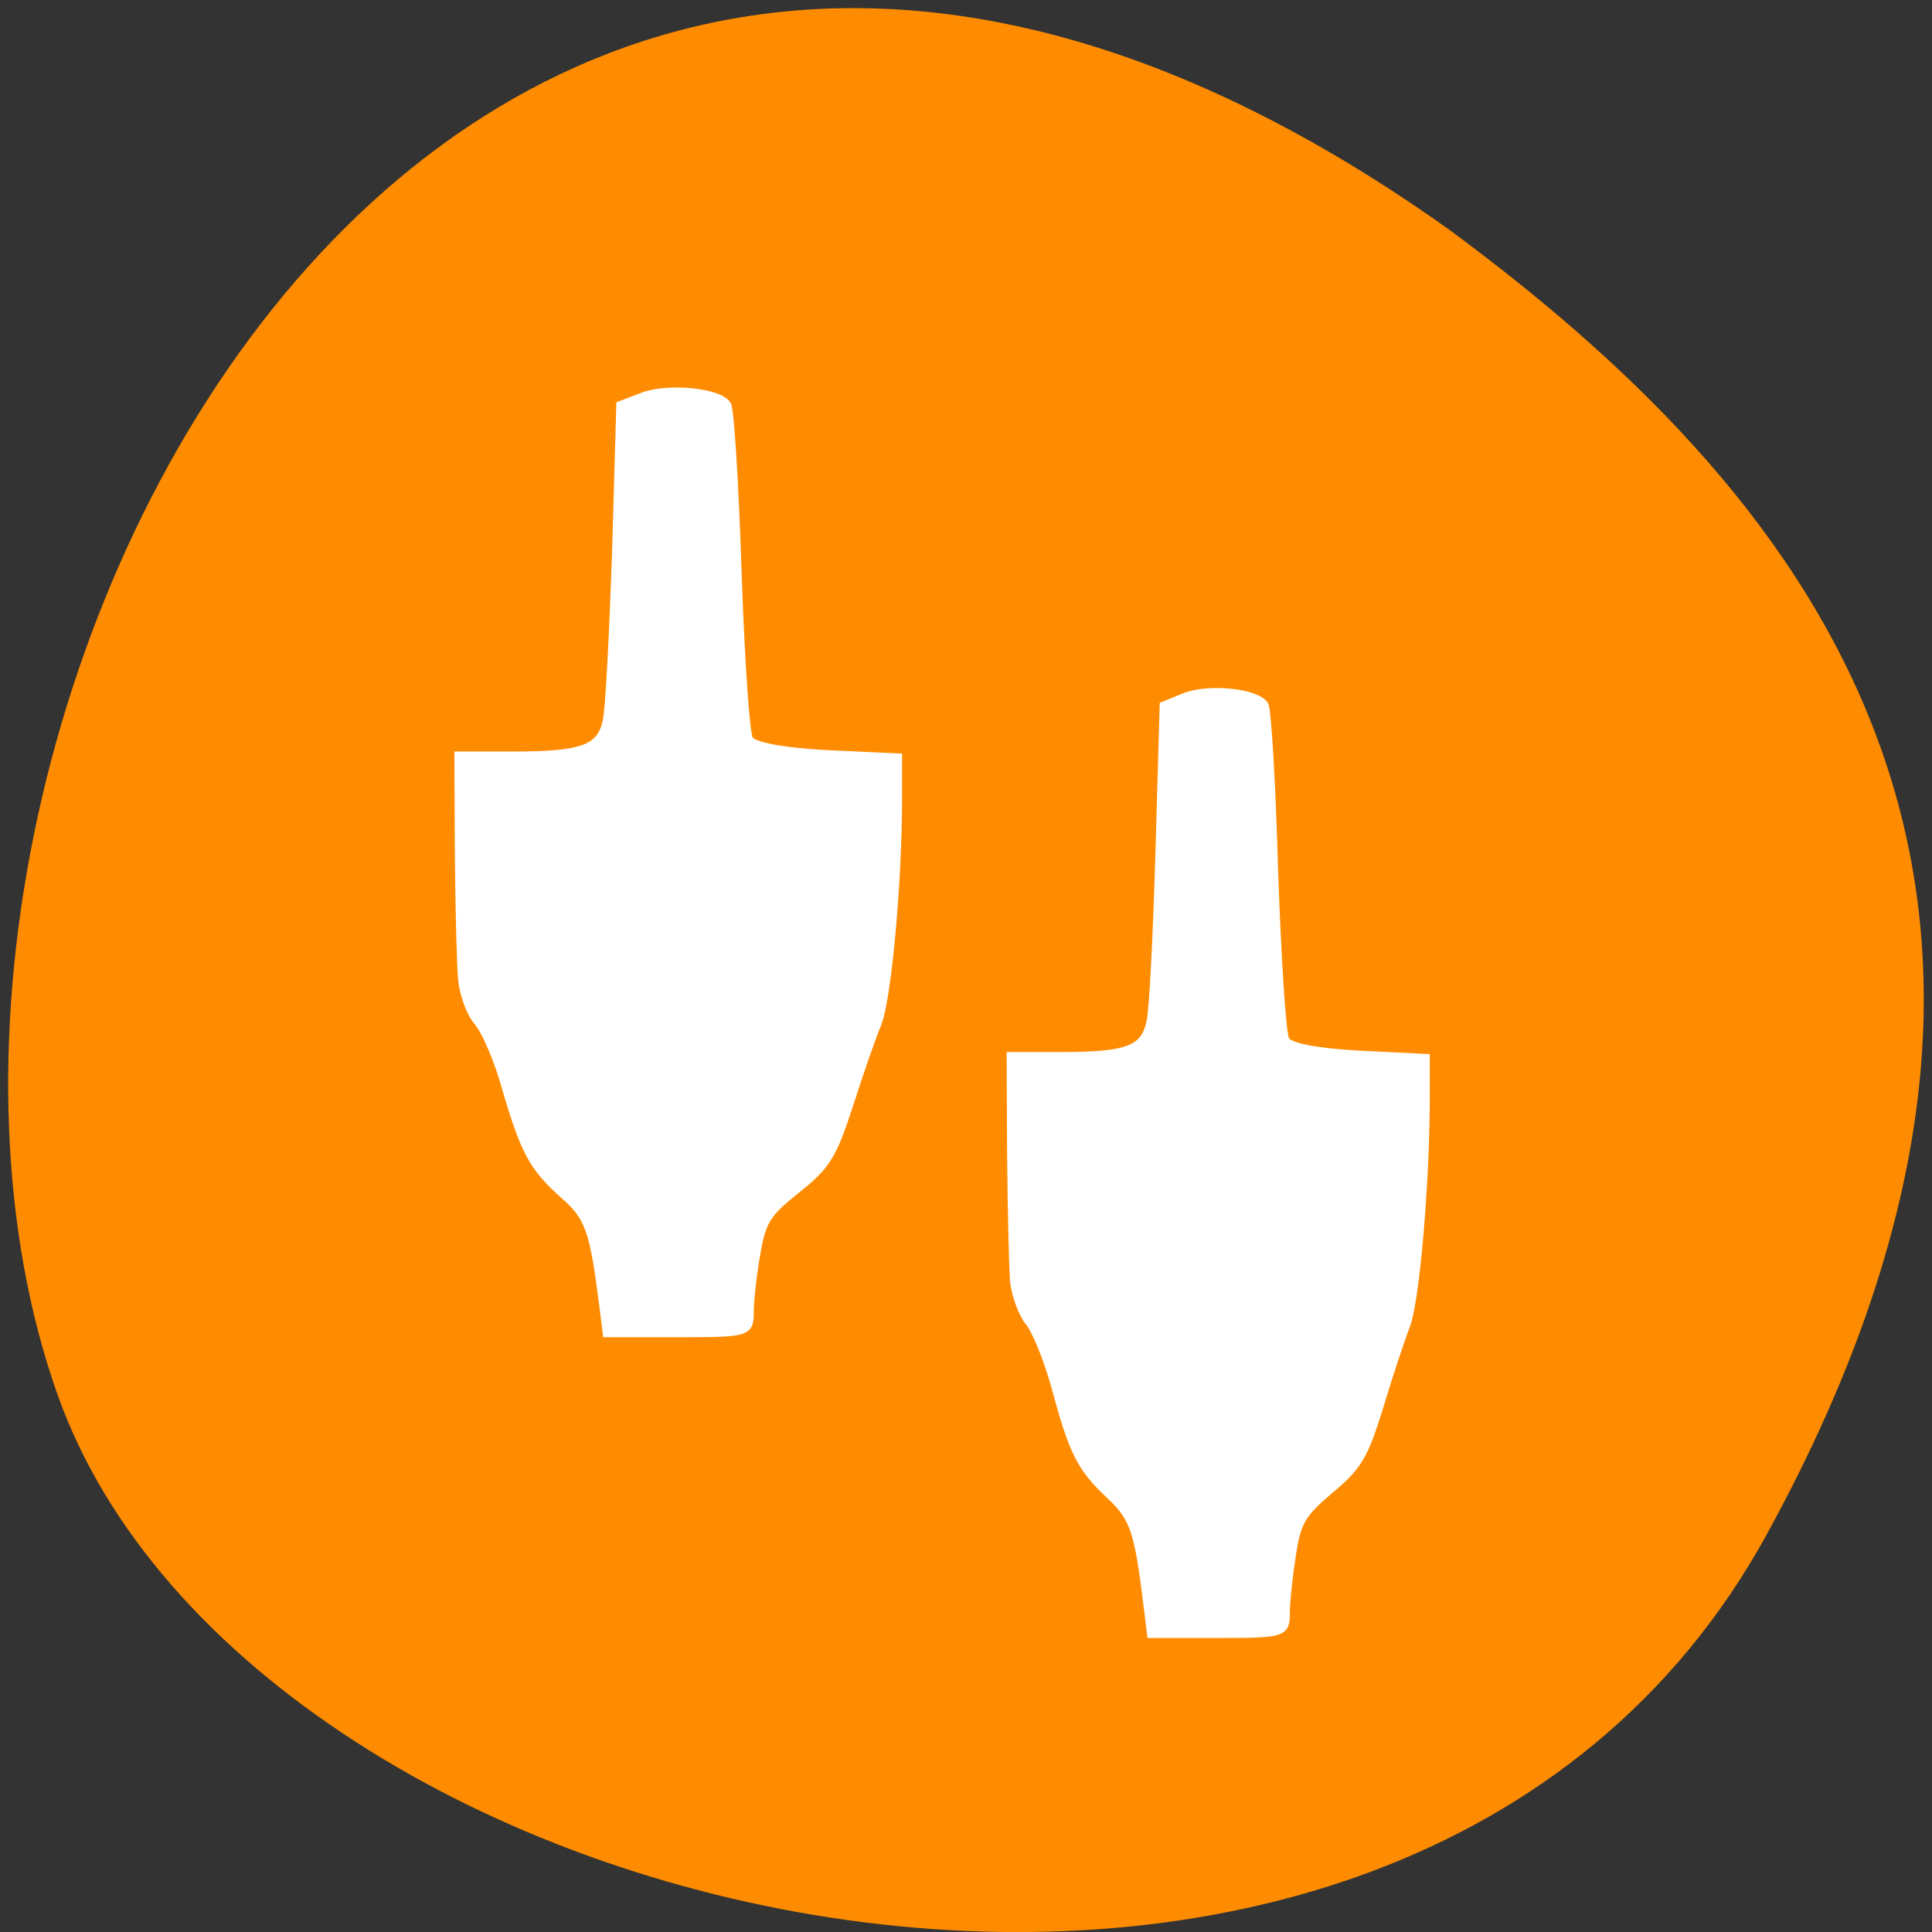 
<svg xmlns="http://www.w3.org/2000/svg" xmlns:xlink="http://www.w3.org/1999/xlink" width="16px" height="16px" viewBox="0 0 16 16" version="1.1">
<rect x="0" y="0" width="16" height="16" fill="#333333" stroke="none"/>
<g id="surface1">
<path style=" stroke:none;fill-rule:nonzero;fill:rgb(100%,54.902%,0%);fill-opacity:1;" d="M 14.625 12.719 C 11.59 18.227 2.086 16.086 0.477 11.551 C -1.441 6.148 3.547 -4.113 11.996 1.898 C 14.84 3.996 17.656 7.207 14.625 12.719 Z M 14.625 12.719 "/>
<path style="fill-rule:evenodd;fill:rgb(100%,100%,100%);fill-opacity:1;stroke-width:1.109;stroke-linecap:butt;stroke-linejoin:miter;stroke:rgb(100%,100%,100%);stroke-opacity:1;stroke-miterlimit:4;" d="M 61.75 130.875 C 61.938 132.812 62.875 135.375 63.875 136.5 C 64.875 137.688 66.562 141.562 67.562 145.188 C 70.062 153.75 71.188 155.875 75.312 159.562 C 78.75 162.562 79.312 164.25 80.625 174.562 L 81.062 178.062 L 90.562 178.062 C 99.812 178.062 100.125 178 100.125 175.312 C 100.125 173.812 100.5 170.312 101 167.5 C 101.75 163.062 102.375 162.062 106.375 158.875 C 110.375 155.688 111.188 154.375 113.375 147.688 C 114.688 143.562 116.375 138.688 117.125 136.875 C 118.5 133.688 119.938 118 119.938 106.5 L 119.938 101.188 L 110.438 100.75 C 104.562 100.438 100.625 99.688 100.062 98.812 C 99.562 97.938 98.938 88.75 98.5 76.312 C 98.125 64.75 97.5 54.75 97.125 54.125 C 96.188 52.375 89.188 51.688 85.812 53 L 82.875 54.125 L 82.312 73.75 C 81.938 84.5 81.438 94.688 81.062 96.312 C 80.25 100.062 77.875 100.938 68.438 100.938 L 61.25 100.938 L 61.312 114.125 C 61.375 121.375 61.562 128.875 61.75 130.875 Z M 61.75 130.875 " transform="matrix(0.062,0,0,0.062,0,0)"/>
<path style="fill-rule:evenodd;fill:rgb(100%,100%,100%);fill-opacity:1;stroke-width:1.079;stroke-linecap:butt;stroke-linejoin:miter;stroke:rgb(100%,100%,100%);stroke-opacity:1;stroke-miterlimit:4;" d="M 135.438 171 C 135.625 172.938 136.562 175.5 137.5 176.625 C 138.438 177.812 140 181.688 141 185.312 C 143.312 193.938 144.375 196.062 148.25 199.688 C 151.5 202.75 152.062 204.375 153.312 214.688 L 153.75 218.25 L 162.75 218.25 C 171.438 218.25 171.75 218.125 171.75 215.5 C 171.75 213.938 172.125 210.438 172.562 207.688 C 173.25 203.188 173.875 202.188 177.625 199 C 181.438 195.812 182.188 194.5 184.25 187.875 C 185.5 183.688 187.125 178.812 187.812 177.062 C 189.062 173.812 190.438 158.125 190.438 146.625 L 190.438 141.312 L 181.5 140.875 C 175.938 140.562 172.188 139.875 171.688 138.938 C 171.25 138.062 170.625 128.875 170.188 116.438 C 169.875 104.875 169.25 94.875 168.938 94.25 C 168 92.5 161.438 91.812 158.188 93.125 L 155.438 94.25 L 154.875 113.875 C 154.562 124.625 154.062 134.812 153.688 136.438 C 152.938 140.188 150.688 141.062 141.812 141.062 L 135 141.062 L 135.062 154.25 C 135.125 161.5 135.312 169 135.438 171 Z M 135.438 171 " transform="matrix(0.062,0,0,0.062,0,0)"/>
</g>
</svg>
